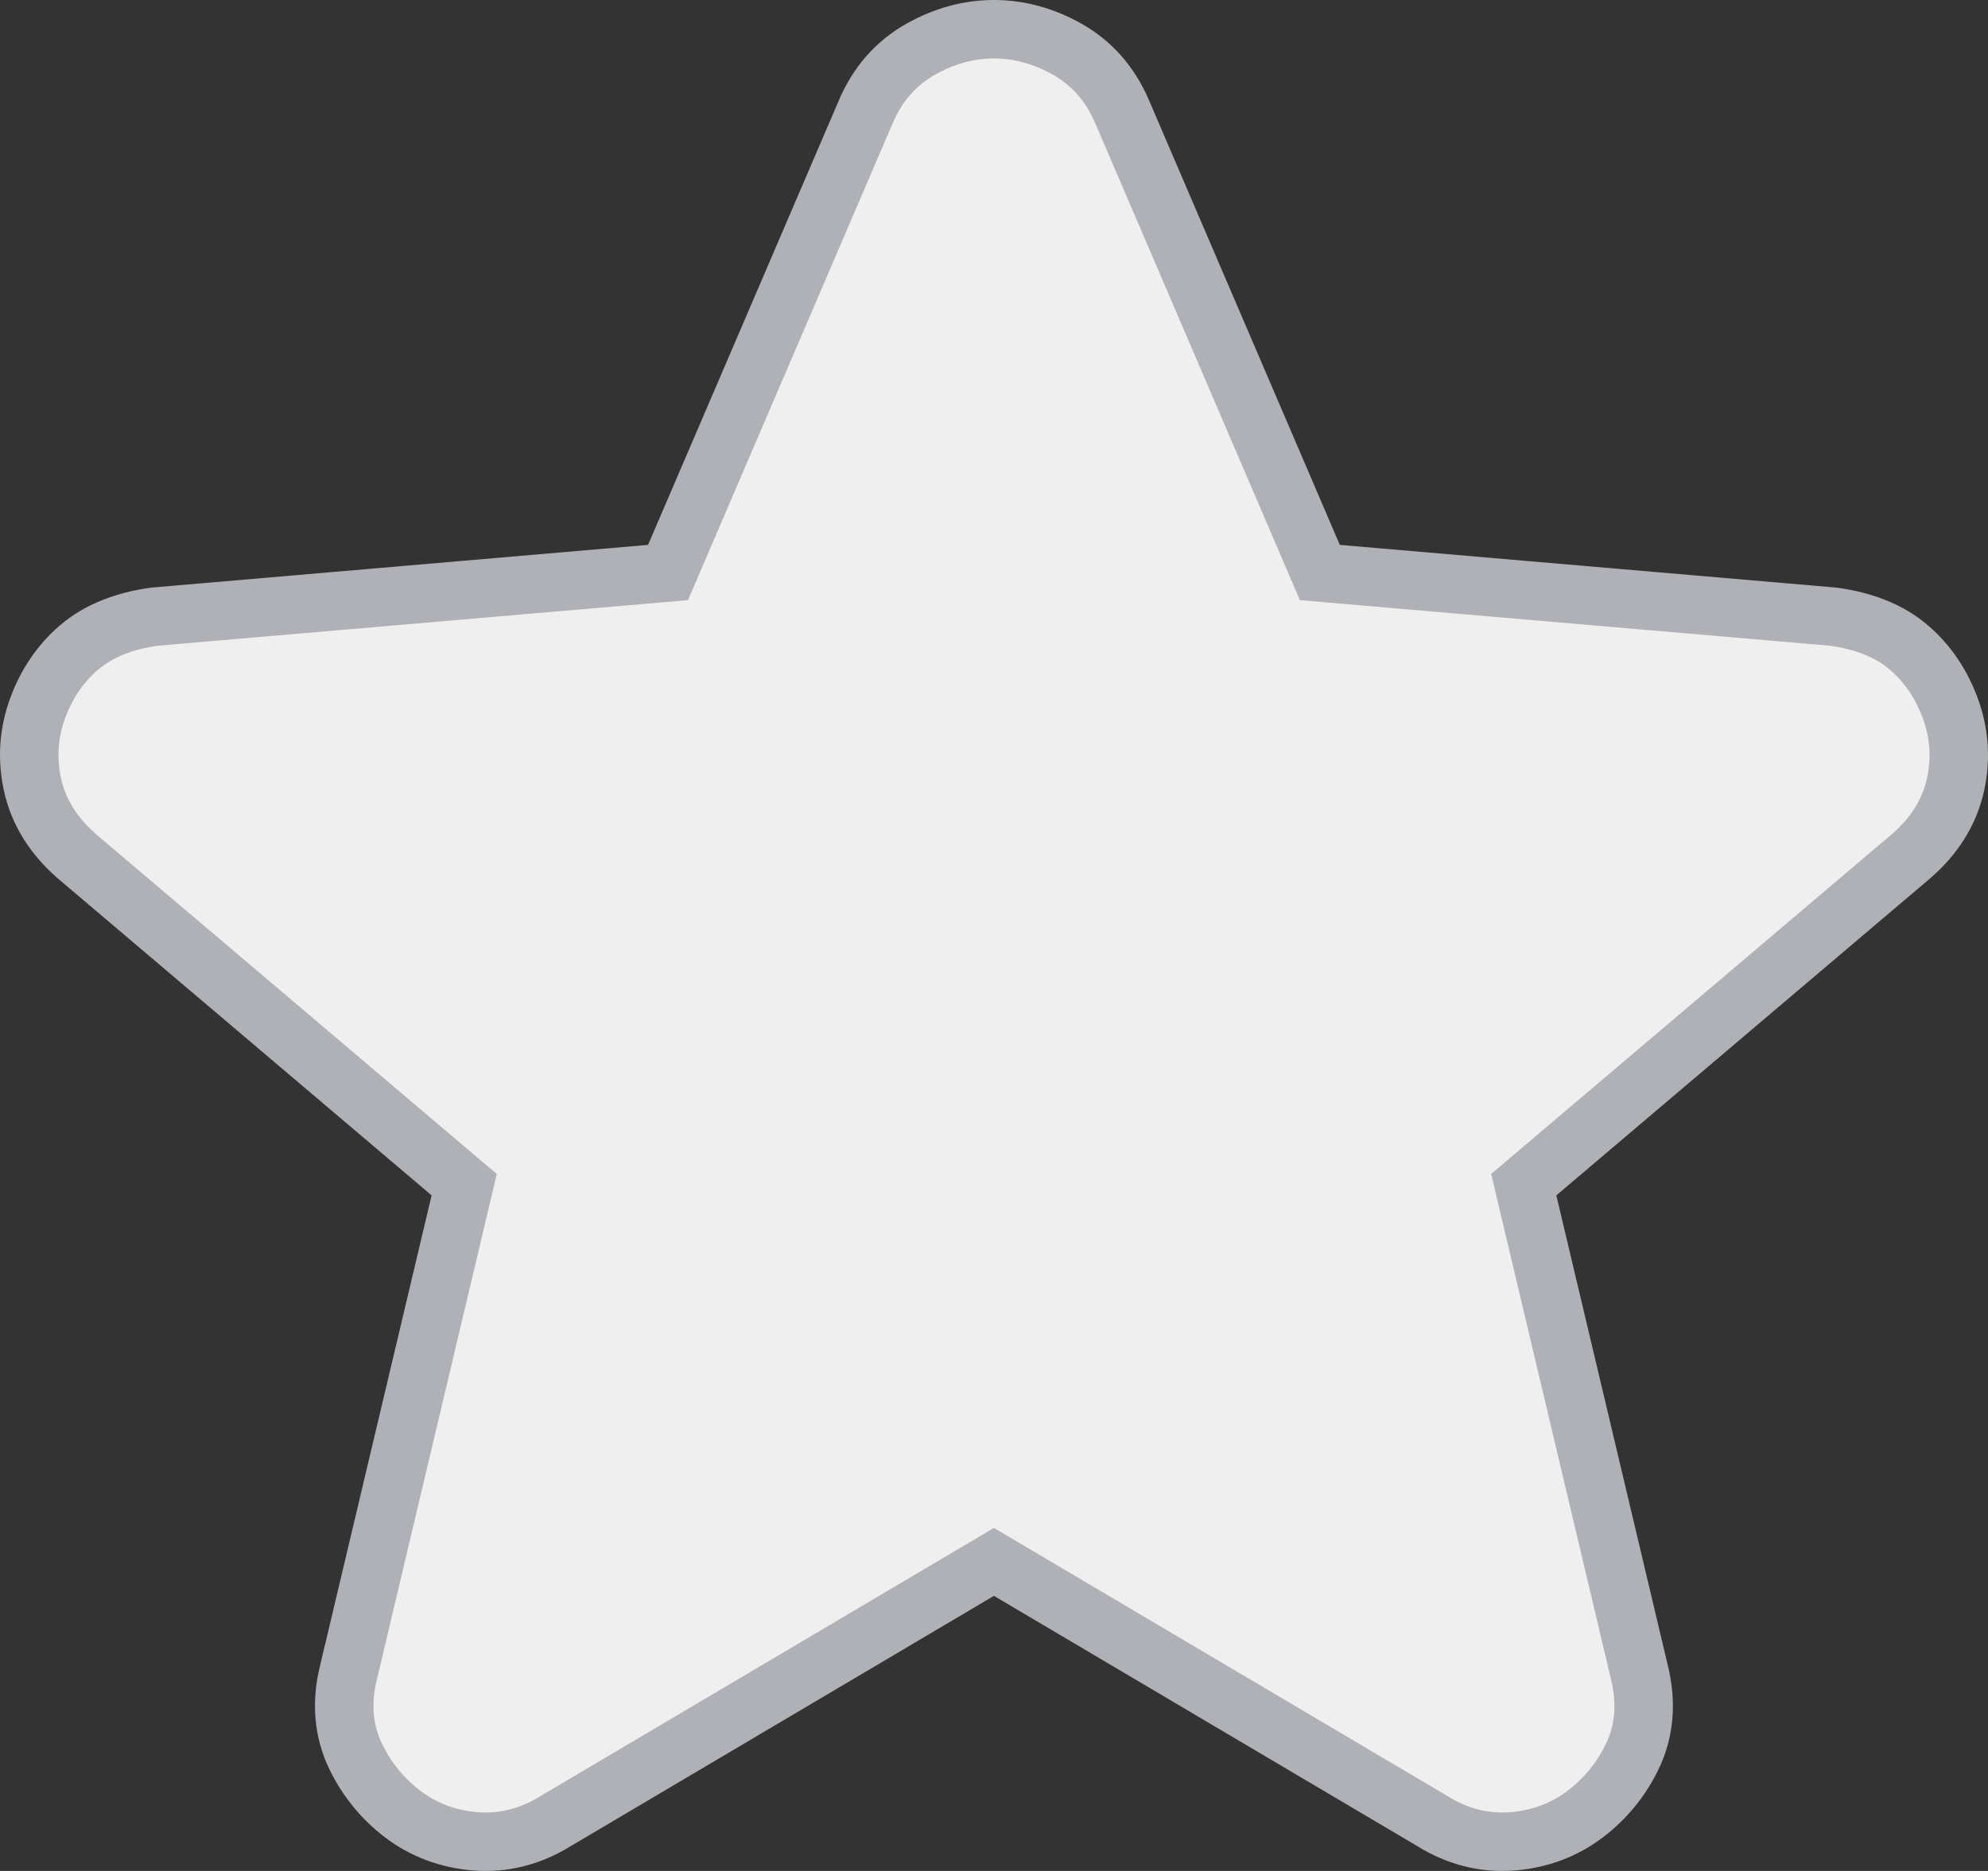 <svg width="34" height="32" viewBox="0 0 34 32" fill="none" xmlns="http://www.w3.org/2000/svg">
<rect x="0" y="0" width="34" height="32" fill="#333333" stroke="none"/>
<path d="M5.954 28.632L5.953 28.632C5.837 29.124 5.871 29.602 6.083 30.042C6.273 30.433 6.541 30.763 6.884 31.025C7.246 31.301 7.665 31.455 8.128 31.493C8.615 31.532 9.078 31.411 9.503 31.147L16.999 26.714L24.496 31.146C24.921 31.411 25.383 31.532 25.87 31.493C26.333 31.455 26.753 31.301 27.114 31.025C27.457 30.764 27.726 30.435 27.915 30.044C28.128 29.604 28.161 29.125 28.045 28.633L28.045 28.632L26.06 20.262L32.694 14.636L32.694 14.636L32.7 14.63C33.081 14.297 33.34 13.894 33.444 13.422C33.542 12.977 33.511 12.535 33.353 12.109C33.202 11.7 32.969 11.352 32.65 11.077C32.307 10.783 31.865 10.619 31.366 10.549L31.352 10.547L31.339 10.546L22.573 9.792L19.188 1.904C18.99 1.443 18.677 1.08 18.248 0.839C17.854 0.618 17.436 0.5 16.999 0.5C16.564 0.5 16.146 0.618 15.751 0.839C15.321 1.08 15.007 1.443 14.811 1.904C14.81 1.905 14.81 1.905 14.81 1.905L11.425 9.792L2.659 10.546L2.646 10.547L2.633 10.549C2.133 10.619 1.691 10.783 1.349 11.077C1.029 11.352 0.796 11.7 0.645 12.109L0.645 12.11C0.488 12.535 0.459 12.976 0.556 13.42C0.66 13.892 0.918 14.295 1.297 14.629L1.297 14.629L1.304 14.636L7.939 20.262L5.954 28.632Z" fill="#EFEFF0" stroke="#AFB1B6"/>
</svg>
